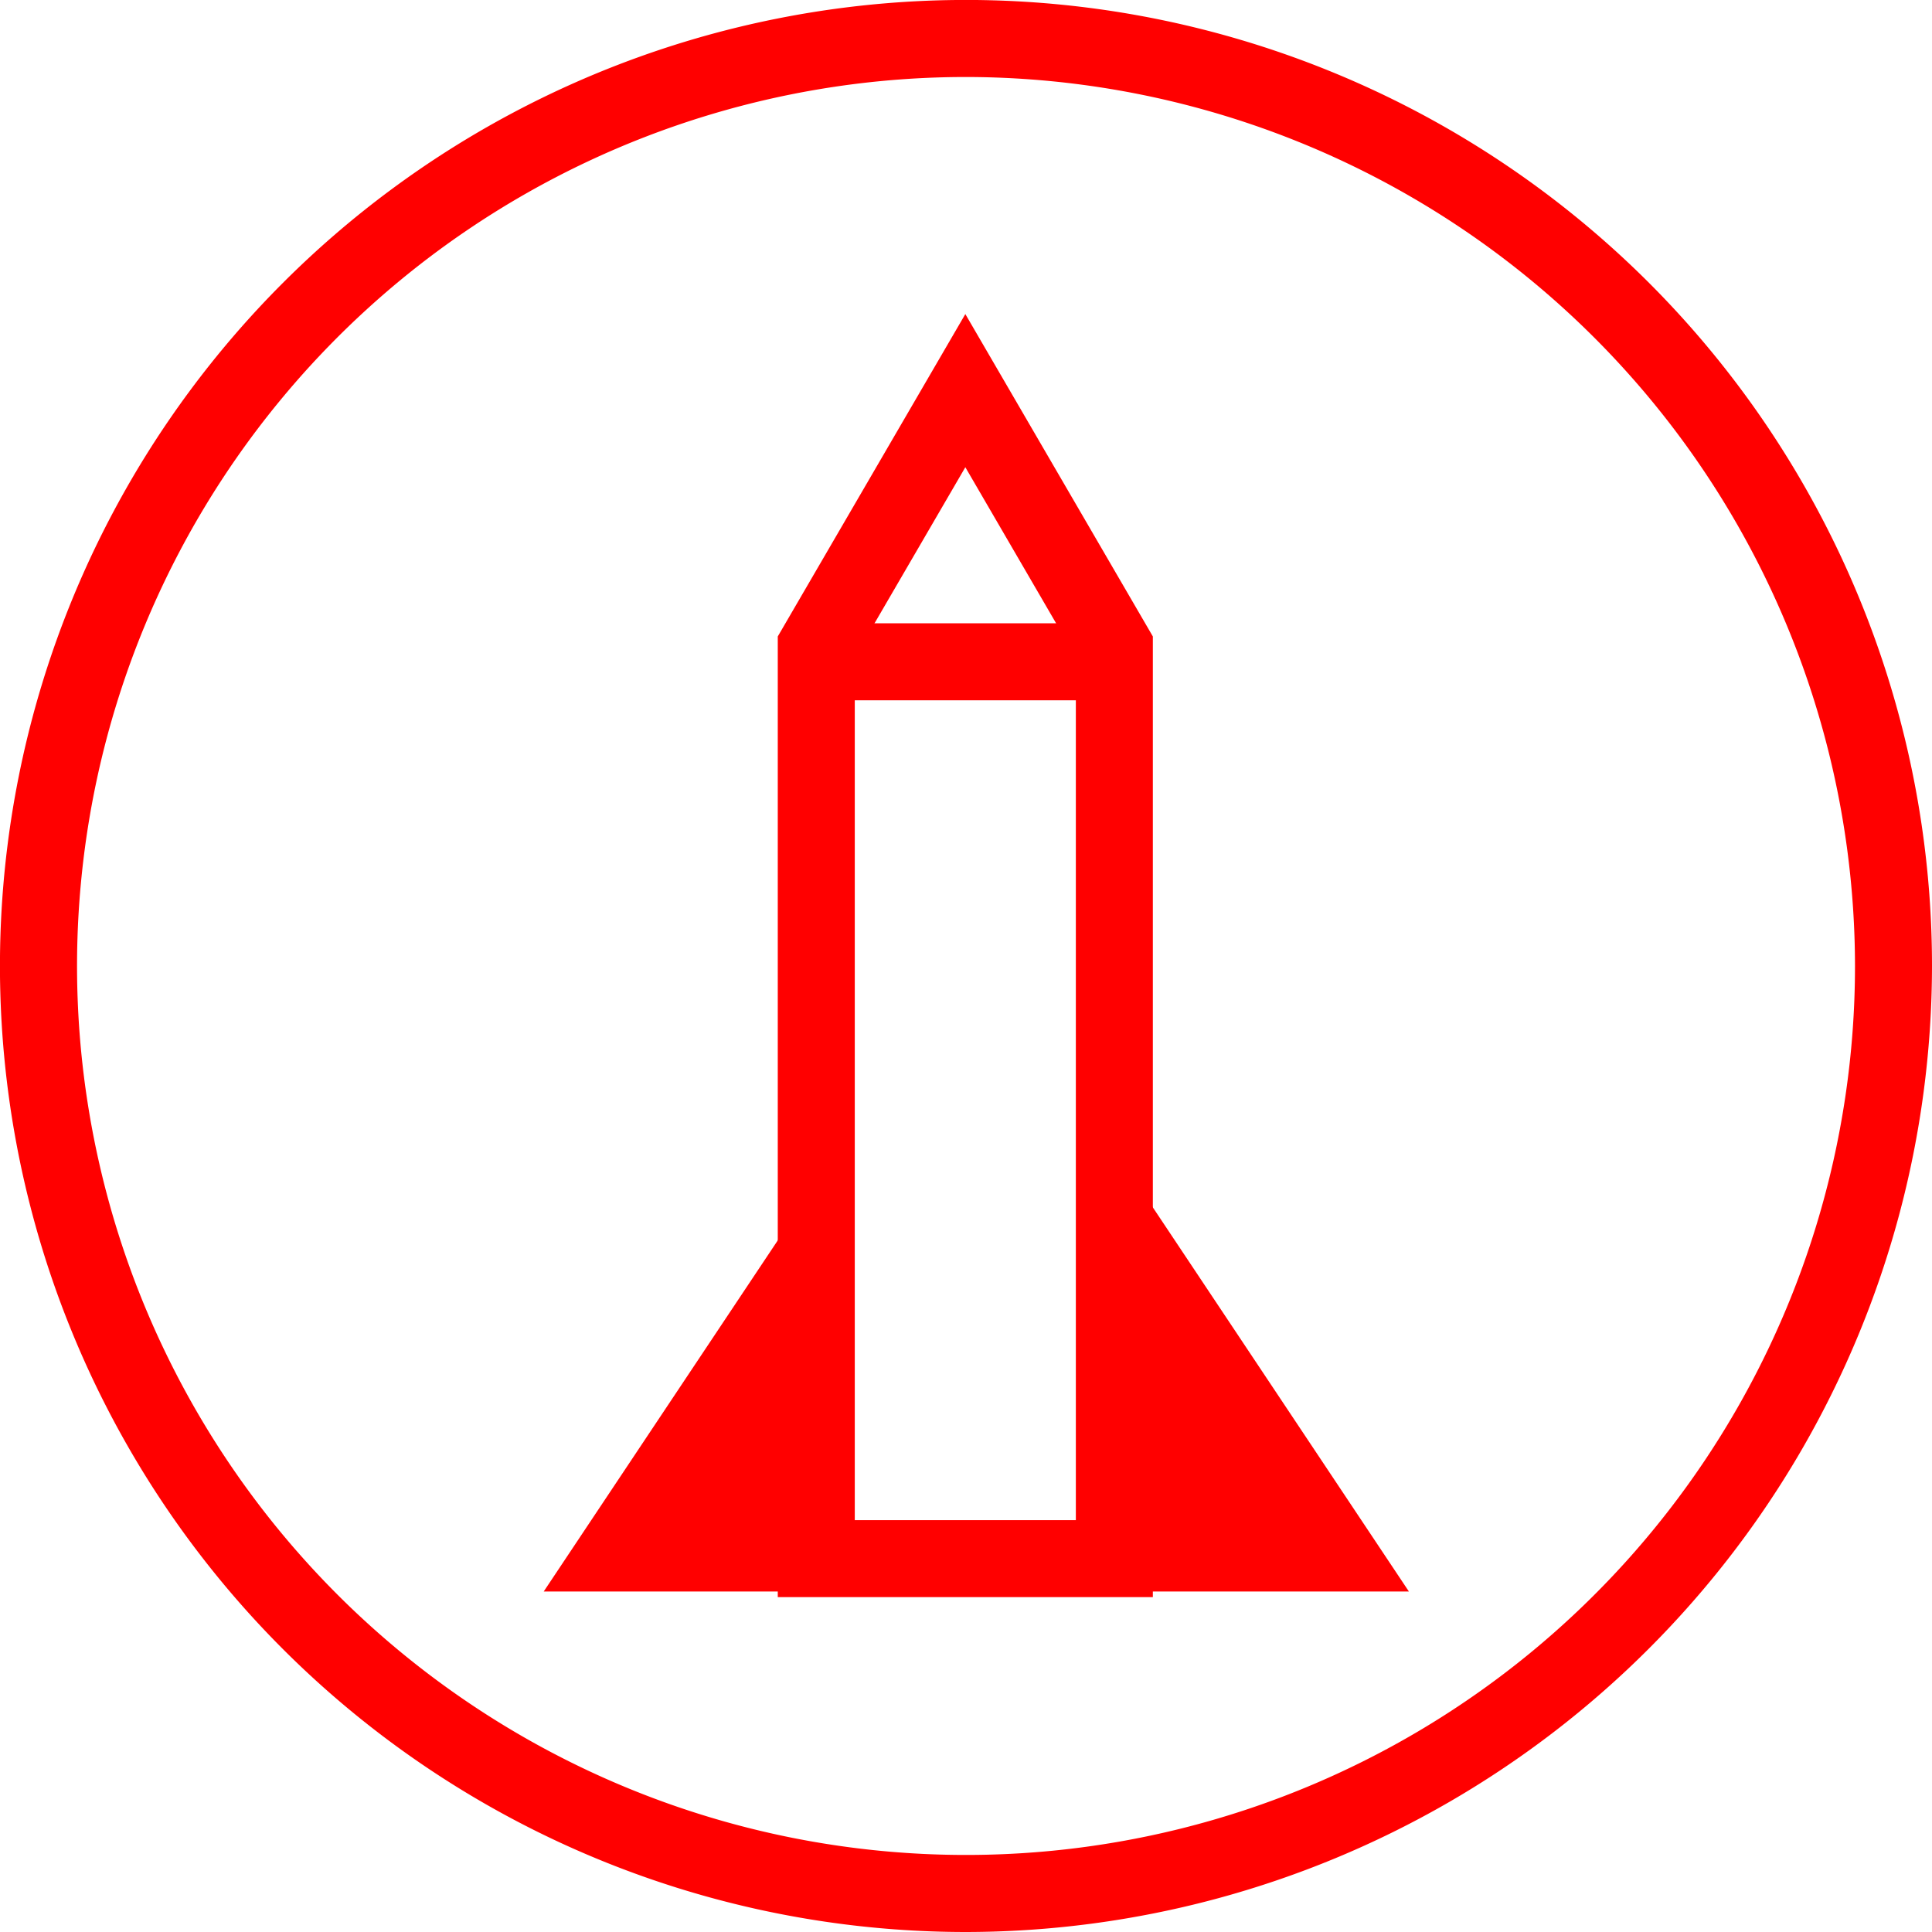 <svg xmlns="http://www.w3.org/2000/svg" width="44.911" height="44.911" viewBox="0 0 44.911 44.911">
  <g id="_080002" data-name="080002" transform="translate(-1586.834 -261.2)">
    <rect id="矩形_141" data-name="矩形 141" width="6.929" height="1.79" transform="translate(1605.81 275.689)" fill="red"/>
    <path id="路径_189" data-name="路径 189" d="M3550.49,1462.182h-8.719V1439.85l4.36-7.494,4.359,7.494Zm-6.929-1.79h5.139v-20.059l-2.569-4.417-2.57,4.417Z" transform="translate(-1936.857 -1163.855)" fill="red"/>
    <path id="路径_190" data-name="路径 190" d="M3541.814,1455.271l-6.122,9.184h6.337Z" transform="translate(-1936.219 -1166.259)" fill="red"/>
    <path id="路径_191" data-name="路径 191" d="M3551.081,1464.455l.215-9.184,6.122,9.184" transform="translate(-1937.833 -1166.259)" fill="red"/>
    <path id="路径_195" data-name="路径 195" d="M3544.028,1469.111a22.456,22.456,0,1,1,22.455-22.455A22.481,22.481,0,0,1,3544.028,1469.111Zm0-43.121a20.665,20.665,0,1,0,20.665,20.666A20.689,20.689,0,0,0,3544.028,1425.99Z" transform="translate(-1934.738 -1163)" fill="red"/>
  </g>
</svg>
